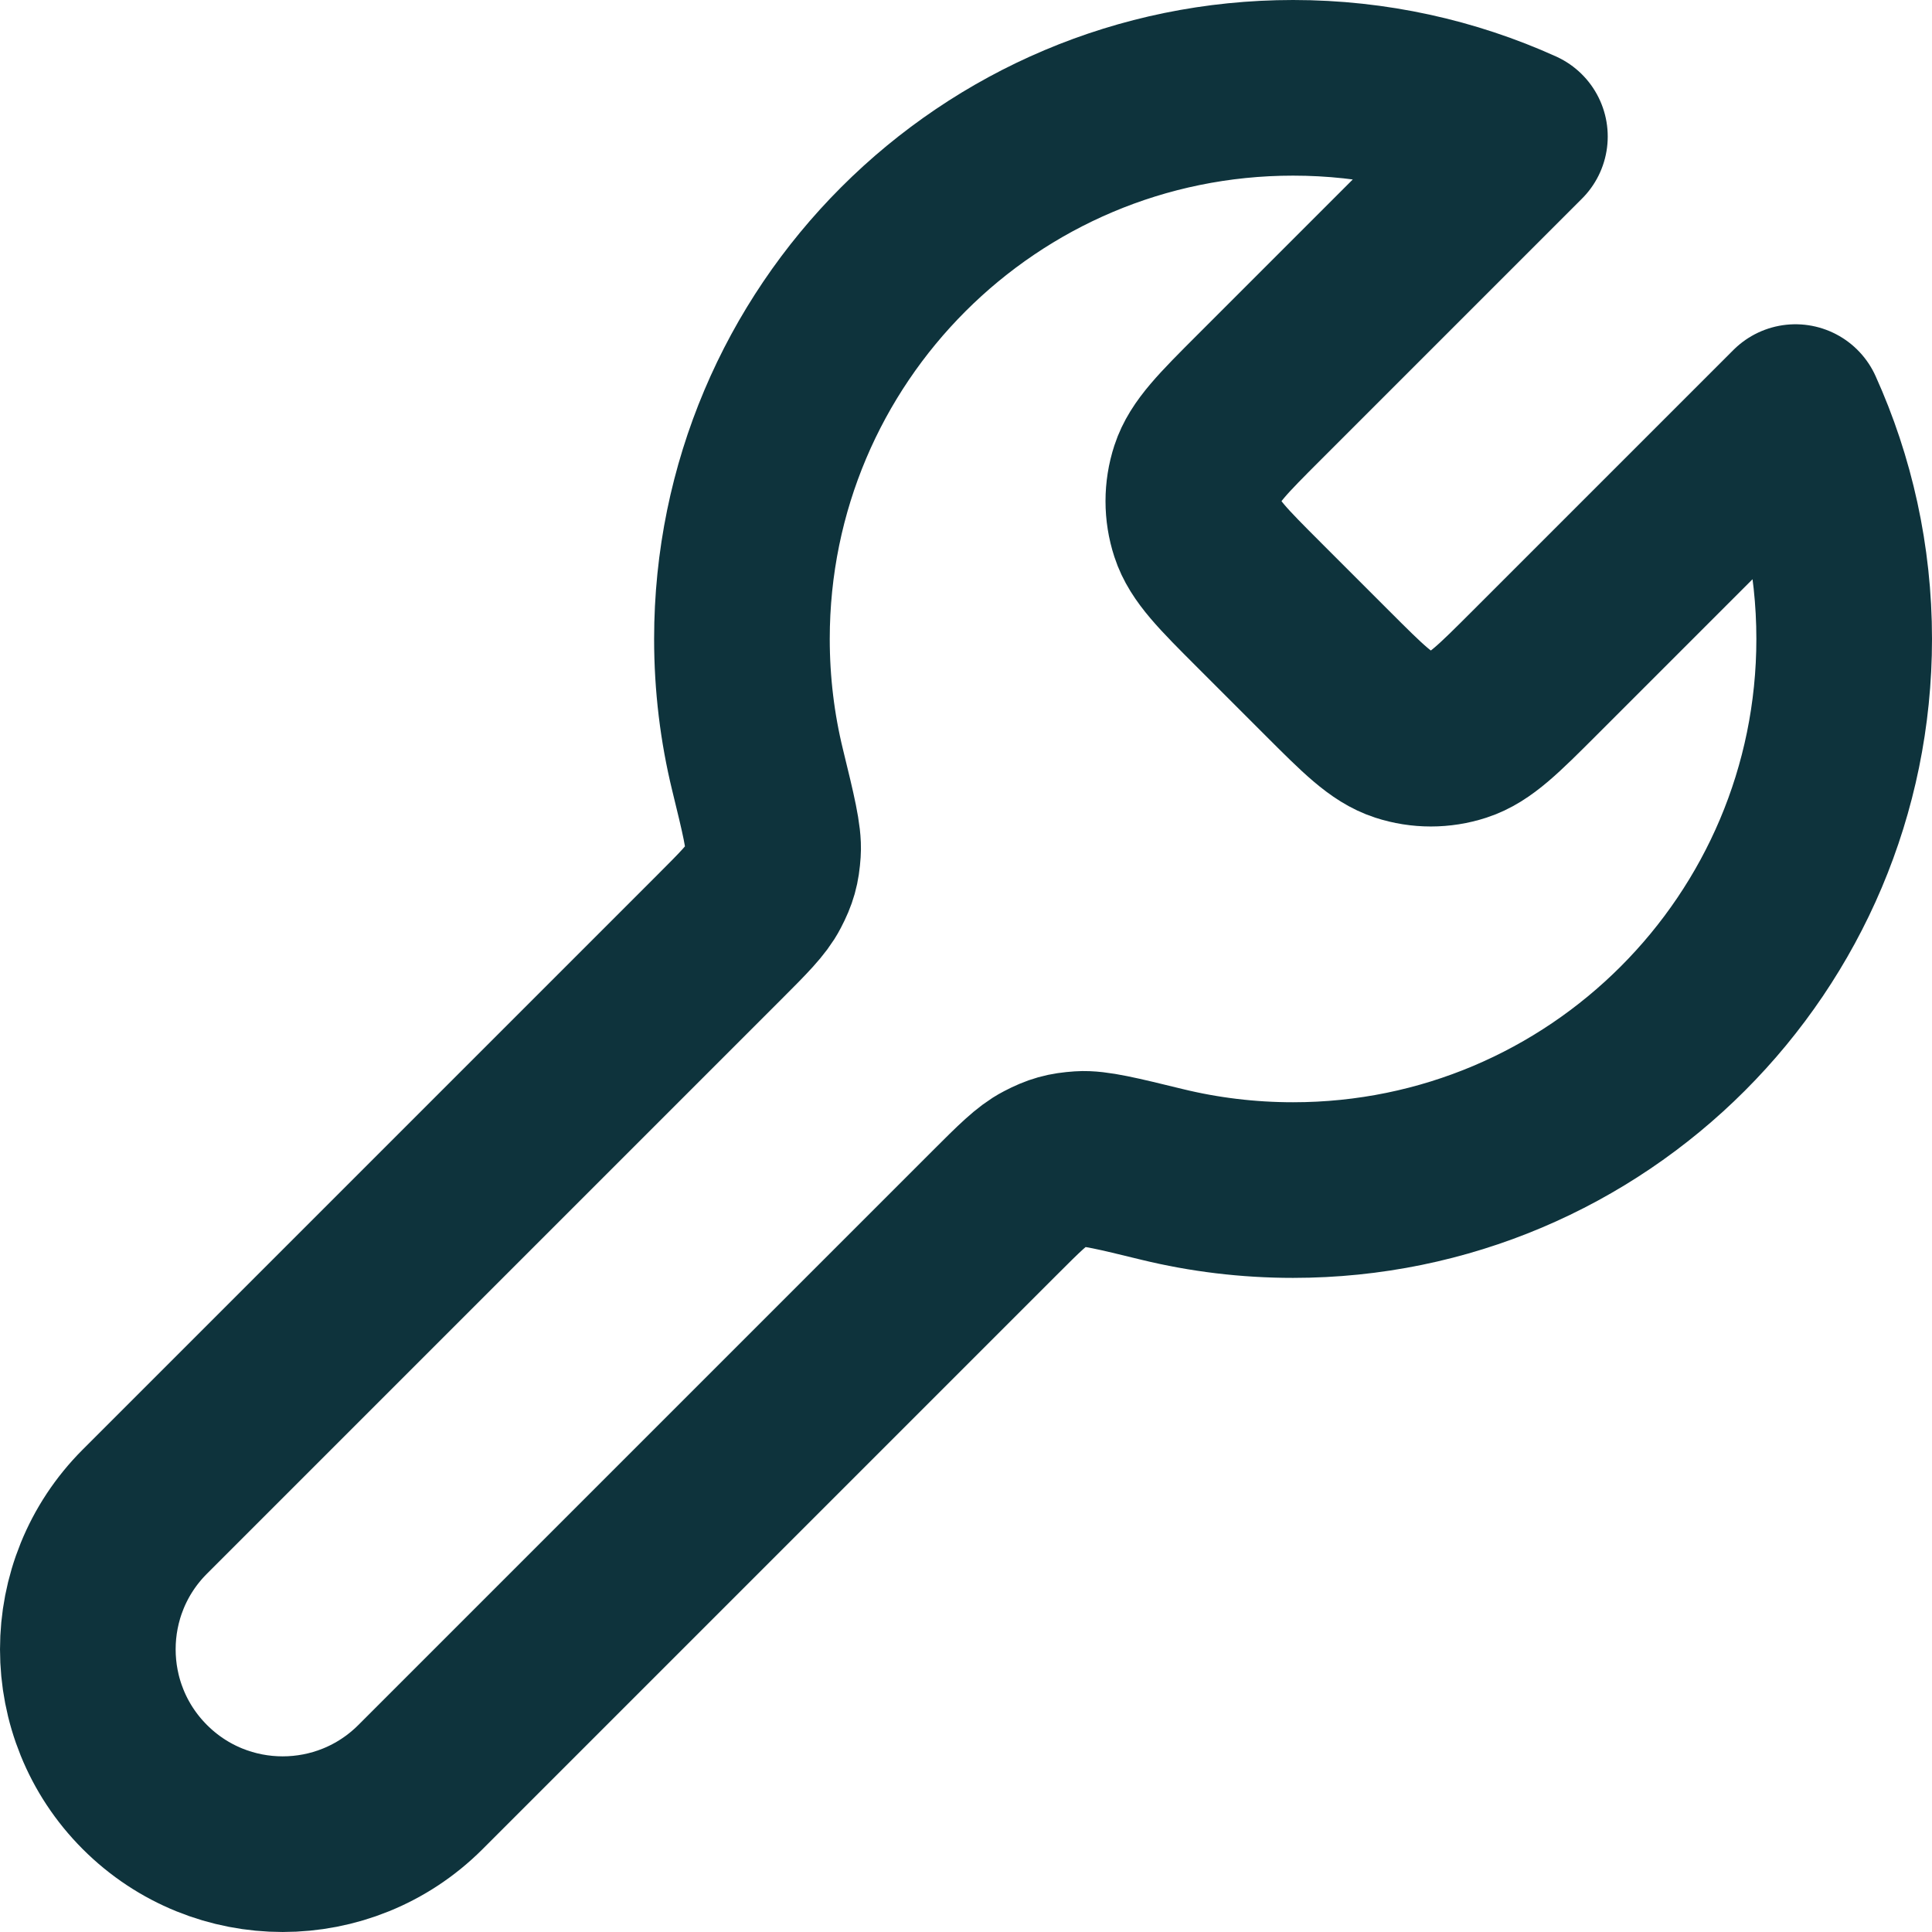 <svg width="44" height="44" viewBox="0 0 44 44" fill="none" xmlns="http://www.w3.org/2000/svg">
<path d="M28.677 13.78C27.849 12.952 27.435 12.538 27.28 12.06C27.143 11.64 27.143 11.187 27.28 10.767C27.435 10.29 27.849 9.875 28.677 9.047L34.615 3.109C33.039 2.397 31.29 2 29.449 2C22.517 2 16.897 7.619 16.897 14.551C16.897 15.579 17.02 16.577 17.253 17.533C17.503 18.556 17.627 19.067 17.605 19.391C17.582 19.729 17.532 19.909 17.375 20.21C17.226 20.498 16.941 20.784 16.37 21.355L3.3 34.425C1.567 36.157 1.567 38.967 3.3 40.7C5.033 42.433 7.842 42.433 9.575 40.7L22.645 27.63C23.216 27.059 23.502 26.774 23.79 26.625C24.091 26.468 24.271 26.418 24.609 26.395C24.933 26.373 25.444 26.497 26.467 26.747C27.423 26.98 28.421 27.103 29.449 27.103C36.38 27.103 42 21.483 42 14.551C42 12.71 41.603 10.961 40.891 9.385L34.953 15.323C34.125 16.151 33.711 16.565 33.233 16.72C32.813 16.857 32.36 16.857 31.94 16.72C31.462 16.565 31.048 16.151 30.22 15.323L28.677 13.78Z" stroke="#0E333C" stroke-width="4" stroke-linecap="round" stroke-linejoin="round"/>
</svg>
